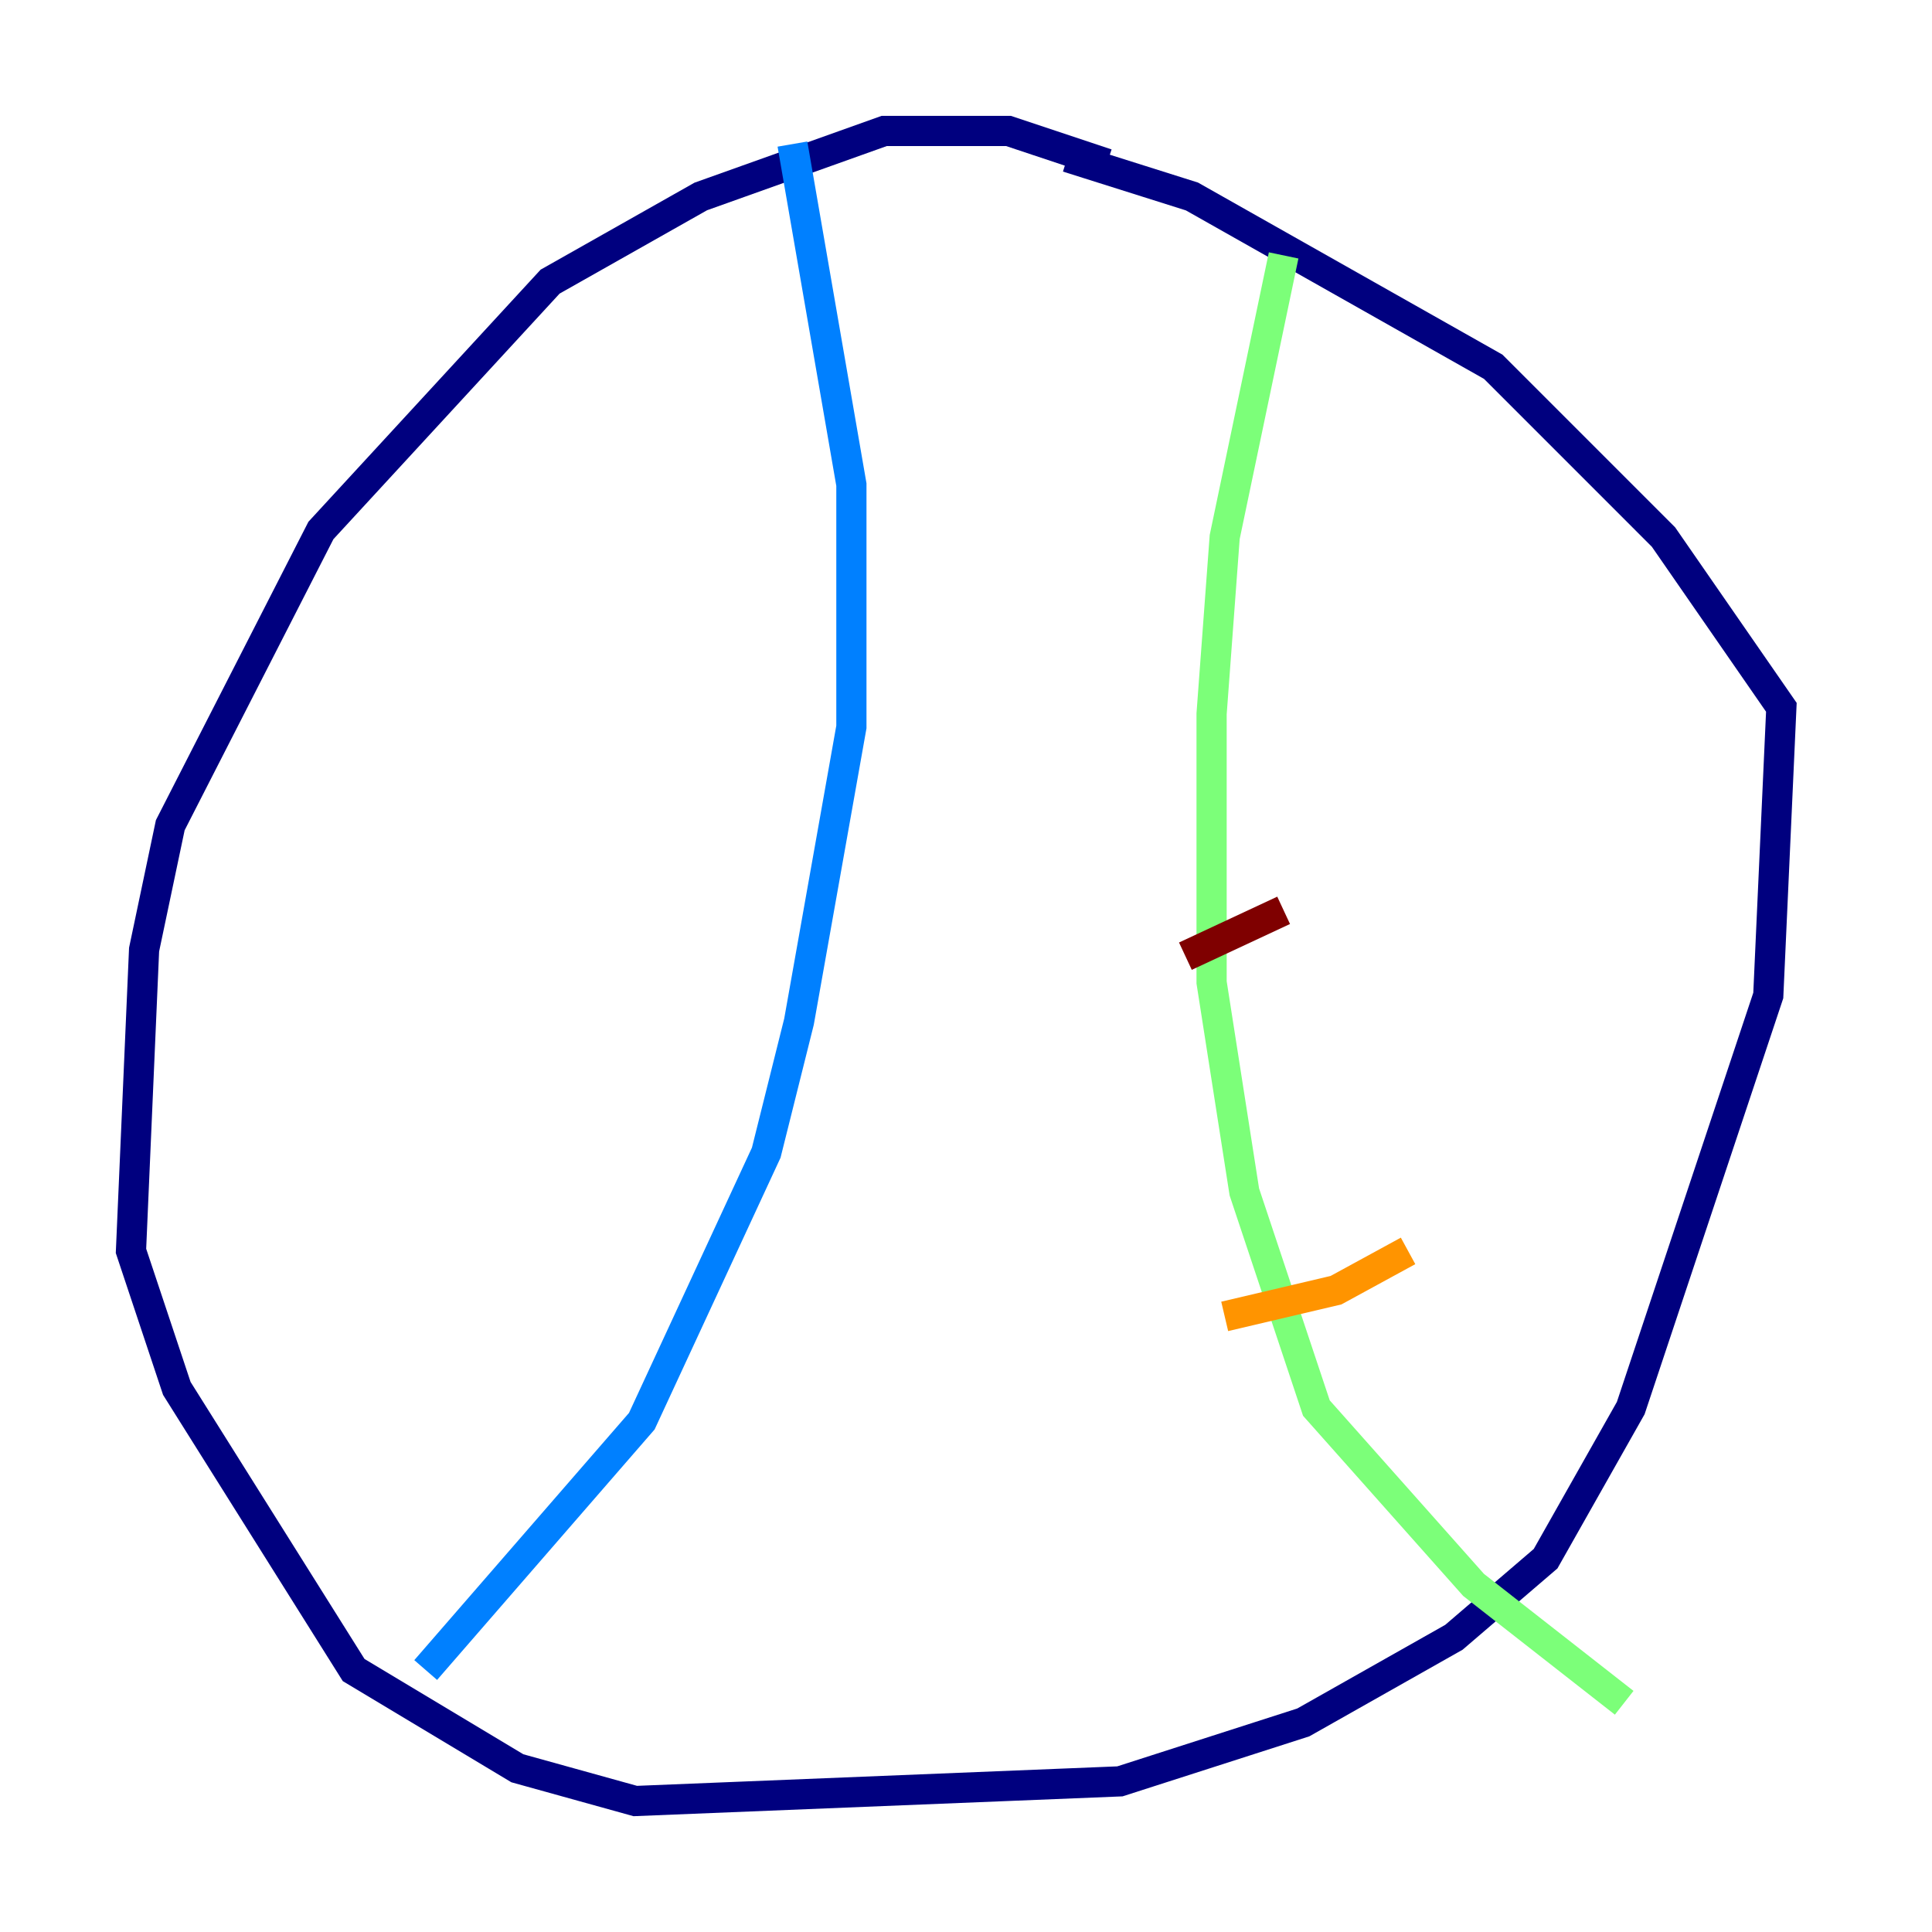 <?xml version="1.0" encoding="utf-8" ?>
<svg baseProfile="tiny" height="128" version="1.2" viewBox="0,0,128,128" width="128" xmlns="http://www.w3.org/2000/svg" xmlns:ev="http://www.w3.org/2001/xml-events" xmlns:xlink="http://www.w3.org/1999/xlink"><defs /><polyline fill="none" points="73.329,10.848 66.82,8.678 58.576,8.678 46.427,13.017 36.447,18.658 21.261,35.146 11.281,54.671 9.546,62.915 8.678,82.875 11.715,91.986 23.43,110.644 34.278,117.153 42.088,119.322 74.197,118.02 86.346,114.115 96.325,108.475 102.4,103.268 108.041,93.288 117.153,65.953 118.02,46.861 110.21,35.58 98.929,24.298 78.969,13.017 70.725,10.414" stroke="#00007f" stroke-width="2" /><polyline fill="none" points="52.502,9.546 56.407,32.108 56.407,48.163 52.936,67.688 50.766,76.366 42.522,94.156 28.203,110.644" stroke="#0080ff" stroke-width="2" /><polyline fill="none" points="85.044,16.922 81.139,35.58 80.271,47.295 80.271,65.085 82.441,78.969 87.214,93.288 97.627,105.003 107.607,112.814" stroke="#7cff79" stroke-width="2" /><polyline fill="none" points="81.139,87.214 88.515,85.478 93.288,82.875" stroke="#ff9400" stroke-width="2" /><polyline fill="none" points="78.536,63.349 85.044,60.312" stroke="#7f0000" stroke-width="2" /></svg>
